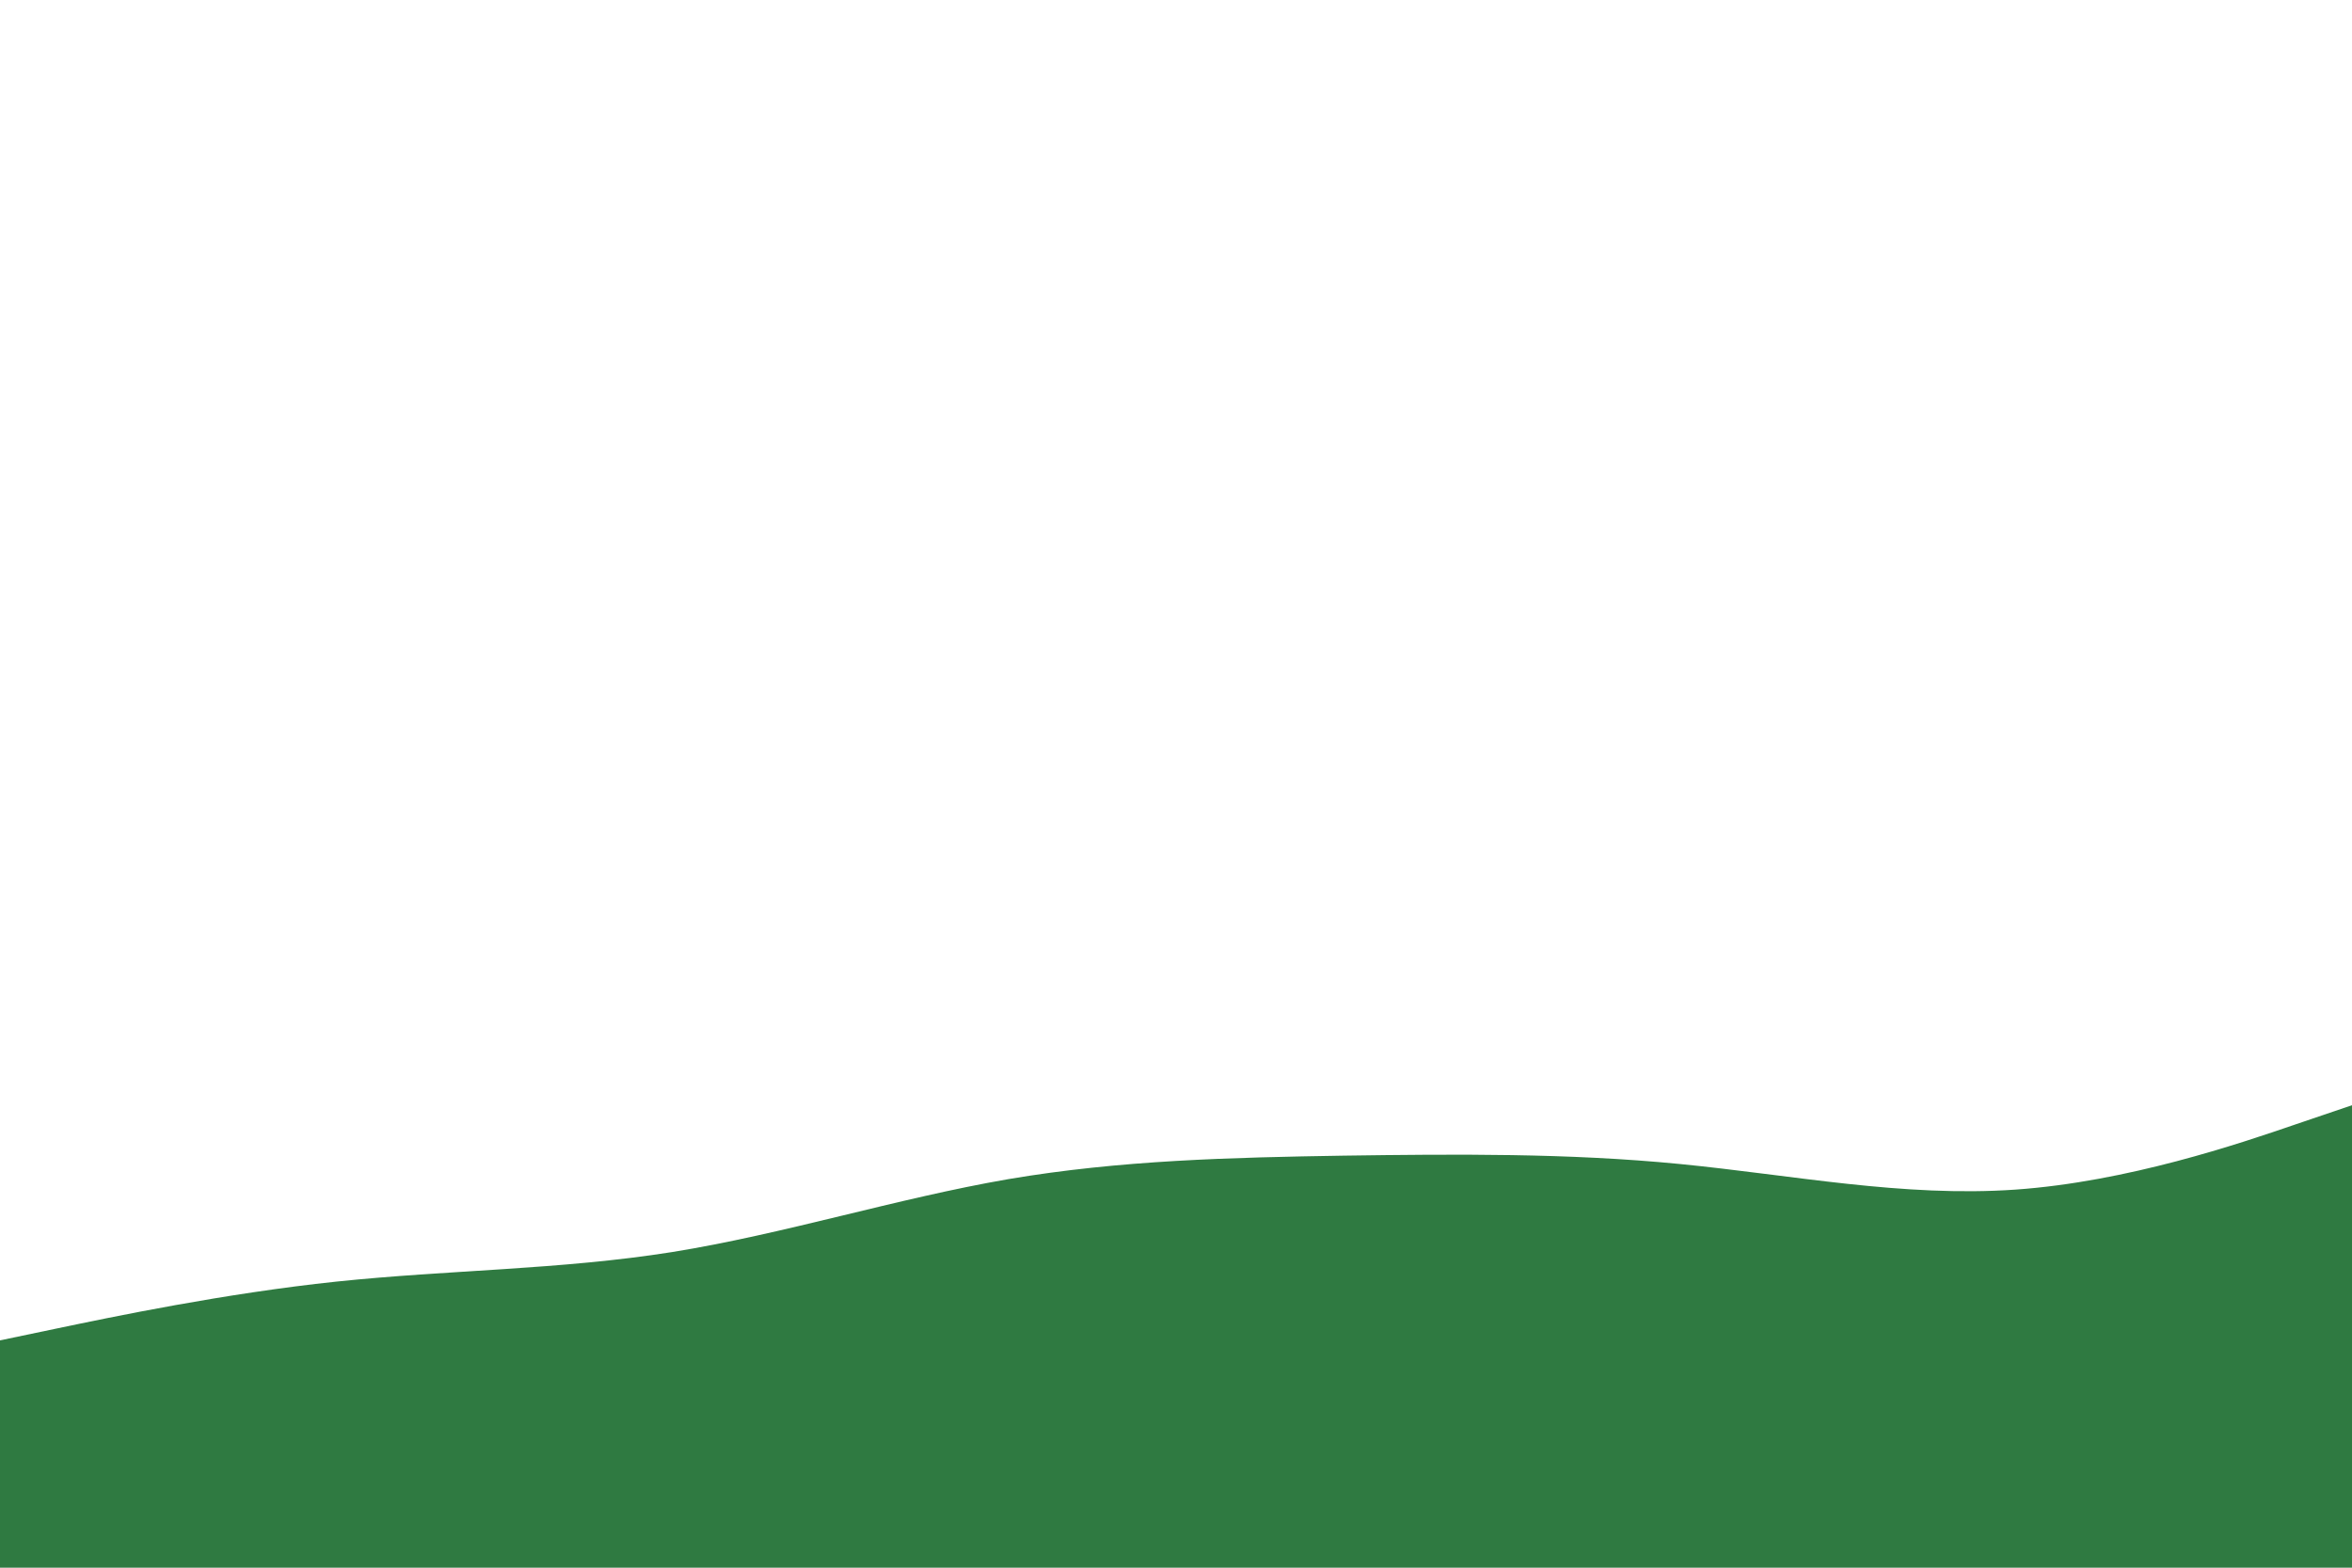 <svg id="visual" viewBox="0 0 900 600" width="900" height="600" xmlns="http://www.w3.org/2000/svg" xmlns:xlink="http://www.w3.org/1999/xlink" version="1.1"><path d="M0 513L21.5 508.5C43 504 86 495 128.8 490.5C171.7 486 214.3 486 257.2 479.2C300 472.3 343 458.7 385.8 451.3C428.7 444 471.3 443 514.2 442.3C557 441.7 600 441.3 642.8 445.5C685.7 449.7 728.3 458.3 771.2 455.3C814 452.3 857 437.7 878.5 430.3L900 423L900 601L878.5 601C857 601 814 601 771.2 601C728.3 601 685.7 601 642.8 601C600 601 557 601 514.2 601C471.3 601 428.7 601 385.8 601C343 601 300 601 257.2 601C214.3 601 171.7 601 128.8 601C86 601 43 601 21.5 601L0 601Z" fill="#2f7a41" stroke-linecap="round" stroke-linejoin="miter"></path></svg>